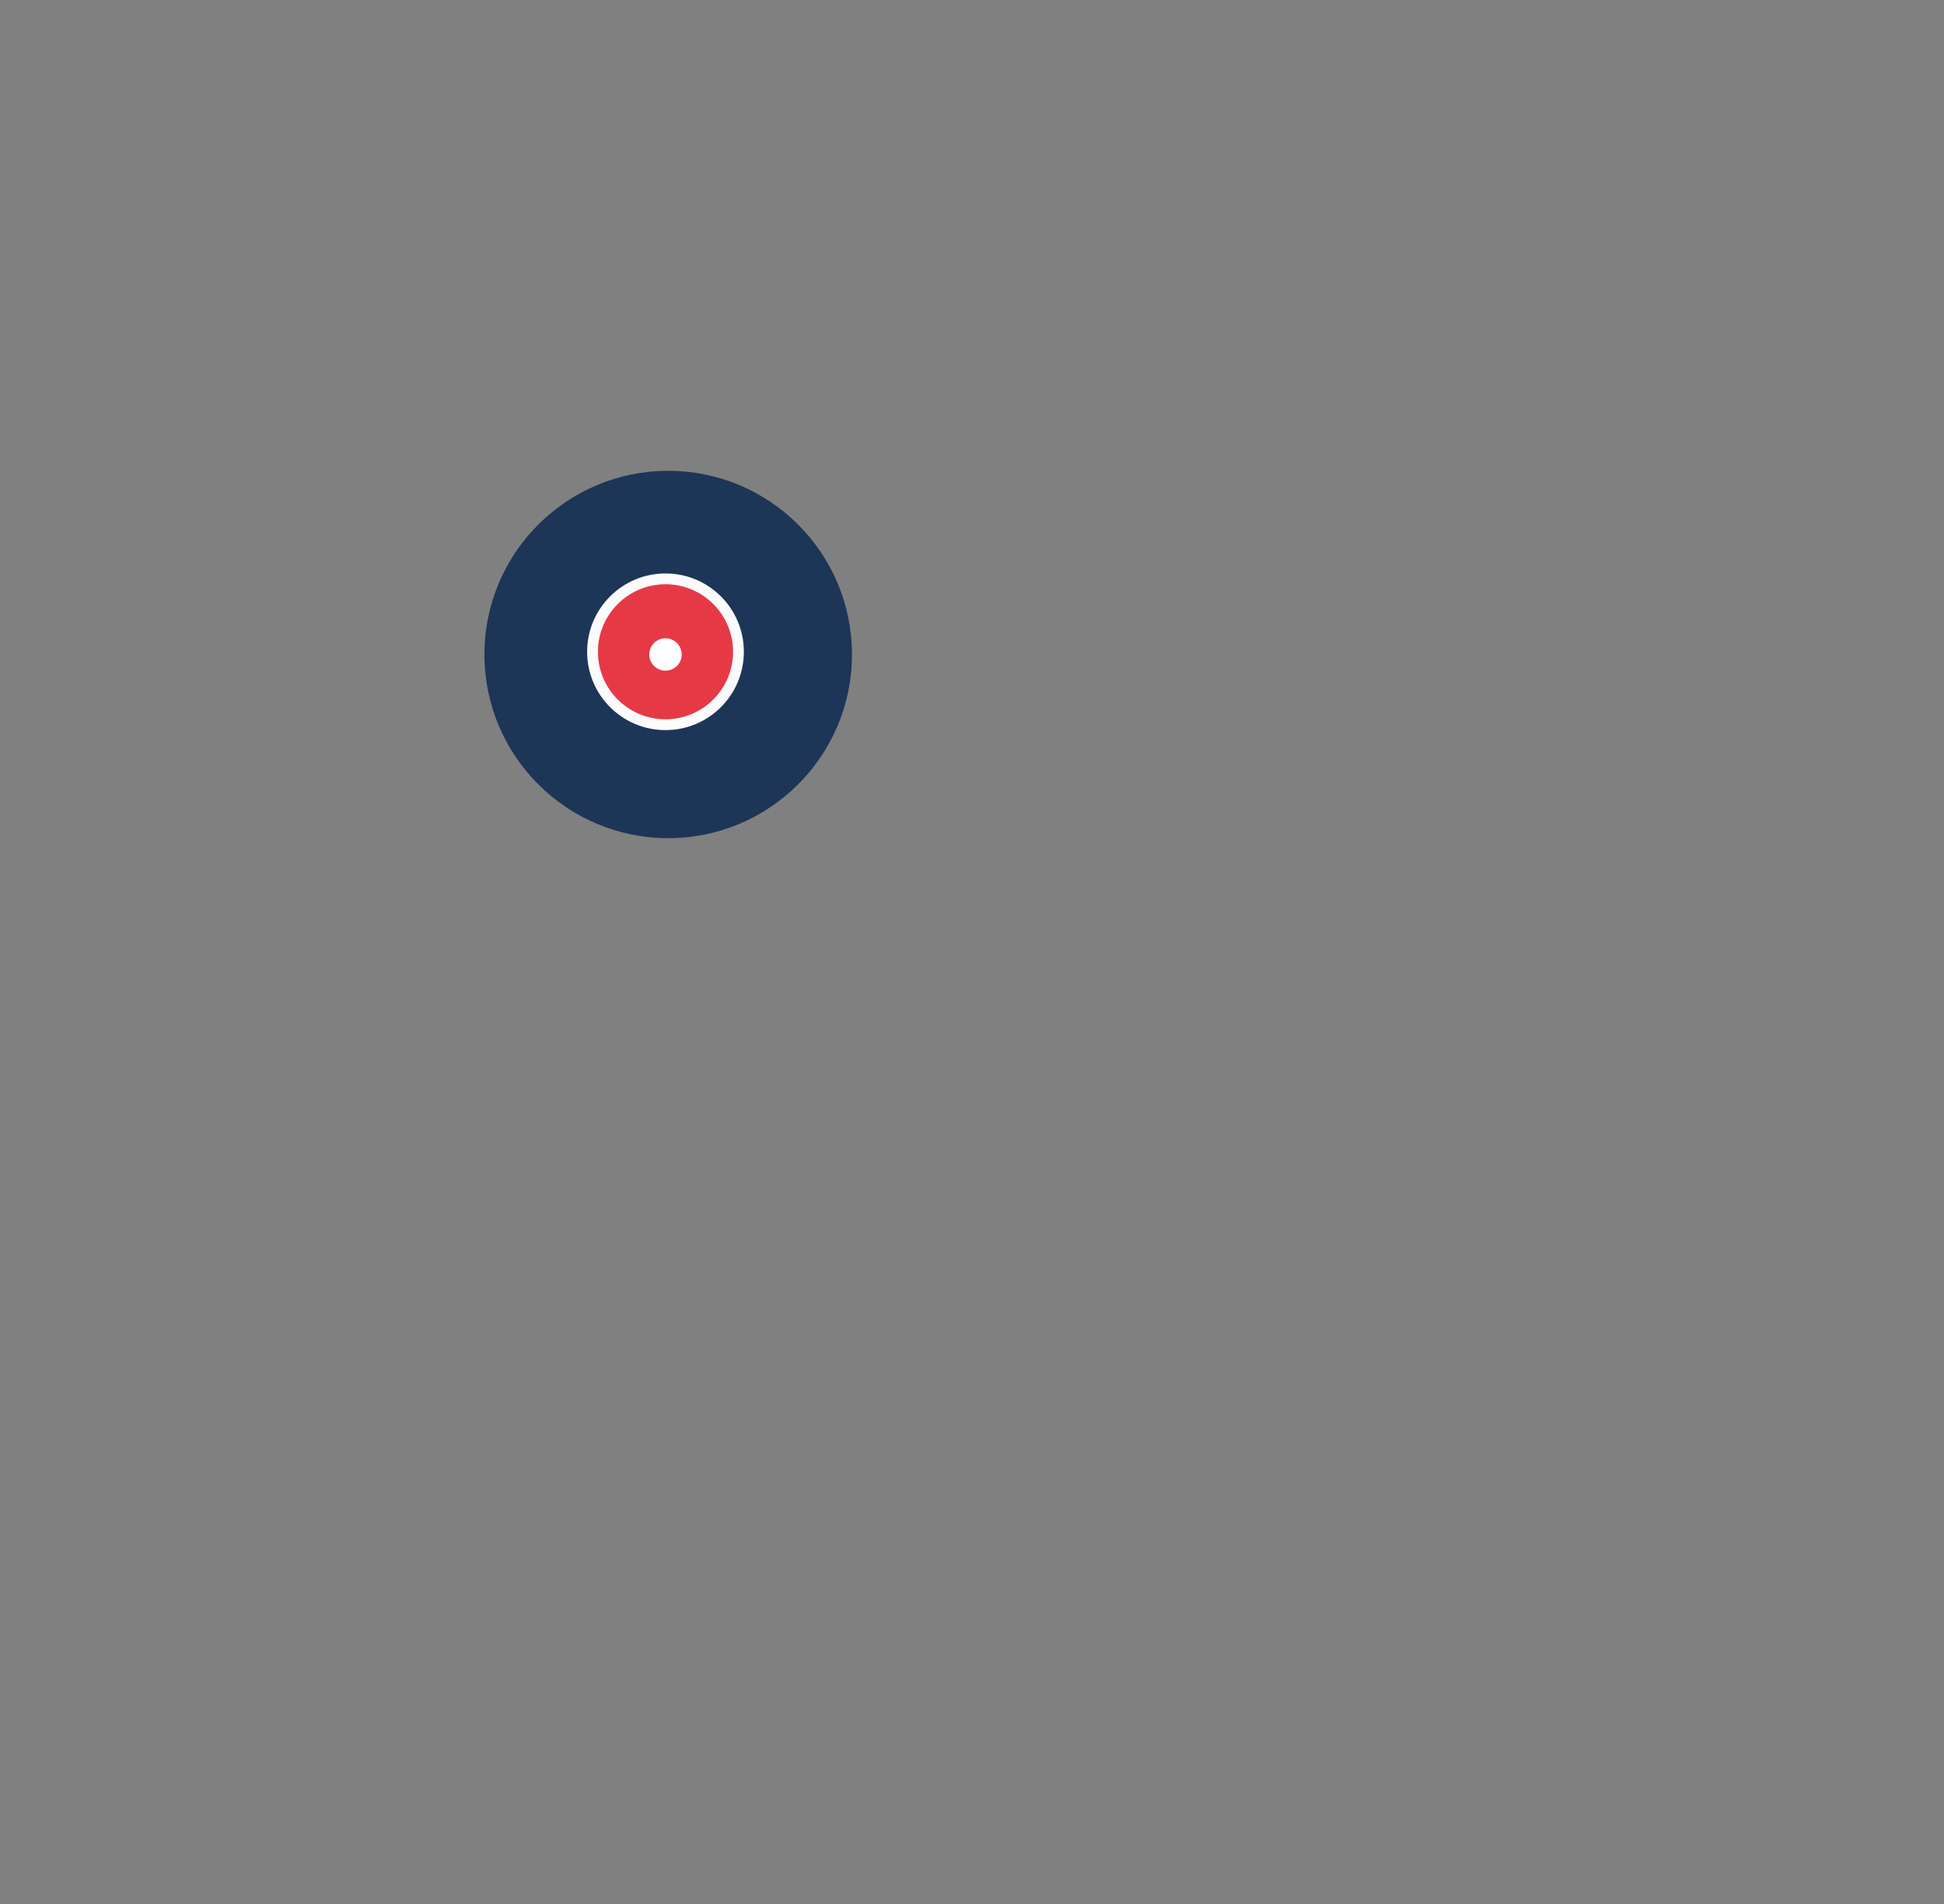 <svg version="1.2" baseProfile="tiny-ps" xmlns="http://www.w3.org/2000/svg" viewBox="0 0 722 707" width="722" height="707">
	<rect x="0" y="0" width="722" height="707" fill="#808080" stroke="none"/>
	<title>Landing Page Illustration-ai</title>
	<style>
		tspan { white-space:pre }
		.shp0 { fill: #1d3557 } 
		.shp1 { fill: #fbfbfb } 
		.shp2 { fill: #e63946 } 
		.shp3 { fill: #ffffff } 
	</style>
	<g id="Disk">
		<g id="Disk 1 ">
			<path id="Ellipse 19" class="shp0" d="M248.17 174.82C285.86 174.82 316.42 205.35 316.42 243.02C316.42 280.68 285.86 311.22 248.17 311.22C210.48 311.22 179.92 280.68 179.92 243.02C179.92 205.35 210.48 174.82 248.17 174.82Z" />
			<path id="Ellipse 20" class="shp1" d="M247.17 212.93C263.24 212.93 276.27 225.95 276.27 242.01C276.27 258.08 263.24 271.1 247.17 271.1C231.09 271.1 218.06 258.08 218.06 242.01C218.06 225.95 231.09 212.93 247.17 212.93Z" />
			<path id="Ellipse 21" class="shp2" d="M247.17 216.94C261.02 216.94 272.26 228.17 272.26 242.01C272.26 255.86 261.02 267.09 247.17 267.09C233.31 267.09 222.07 255.86 222.07 242.01C222.07 228.17 233.31 216.94 247.17 216.94Z" />
			<path id="Ellipse 22" class="shp3" d="M247.17 237C250.49 237 253.19 239.69 253.19 243.02C253.19 246.34 250.49 249.03 247.17 249.03C243.84 249.03 241.14 246.34 241.14 243.02C241.14 239.69 243.84 237 247.17 237Z" />
		</g>
	</g>
</svg>